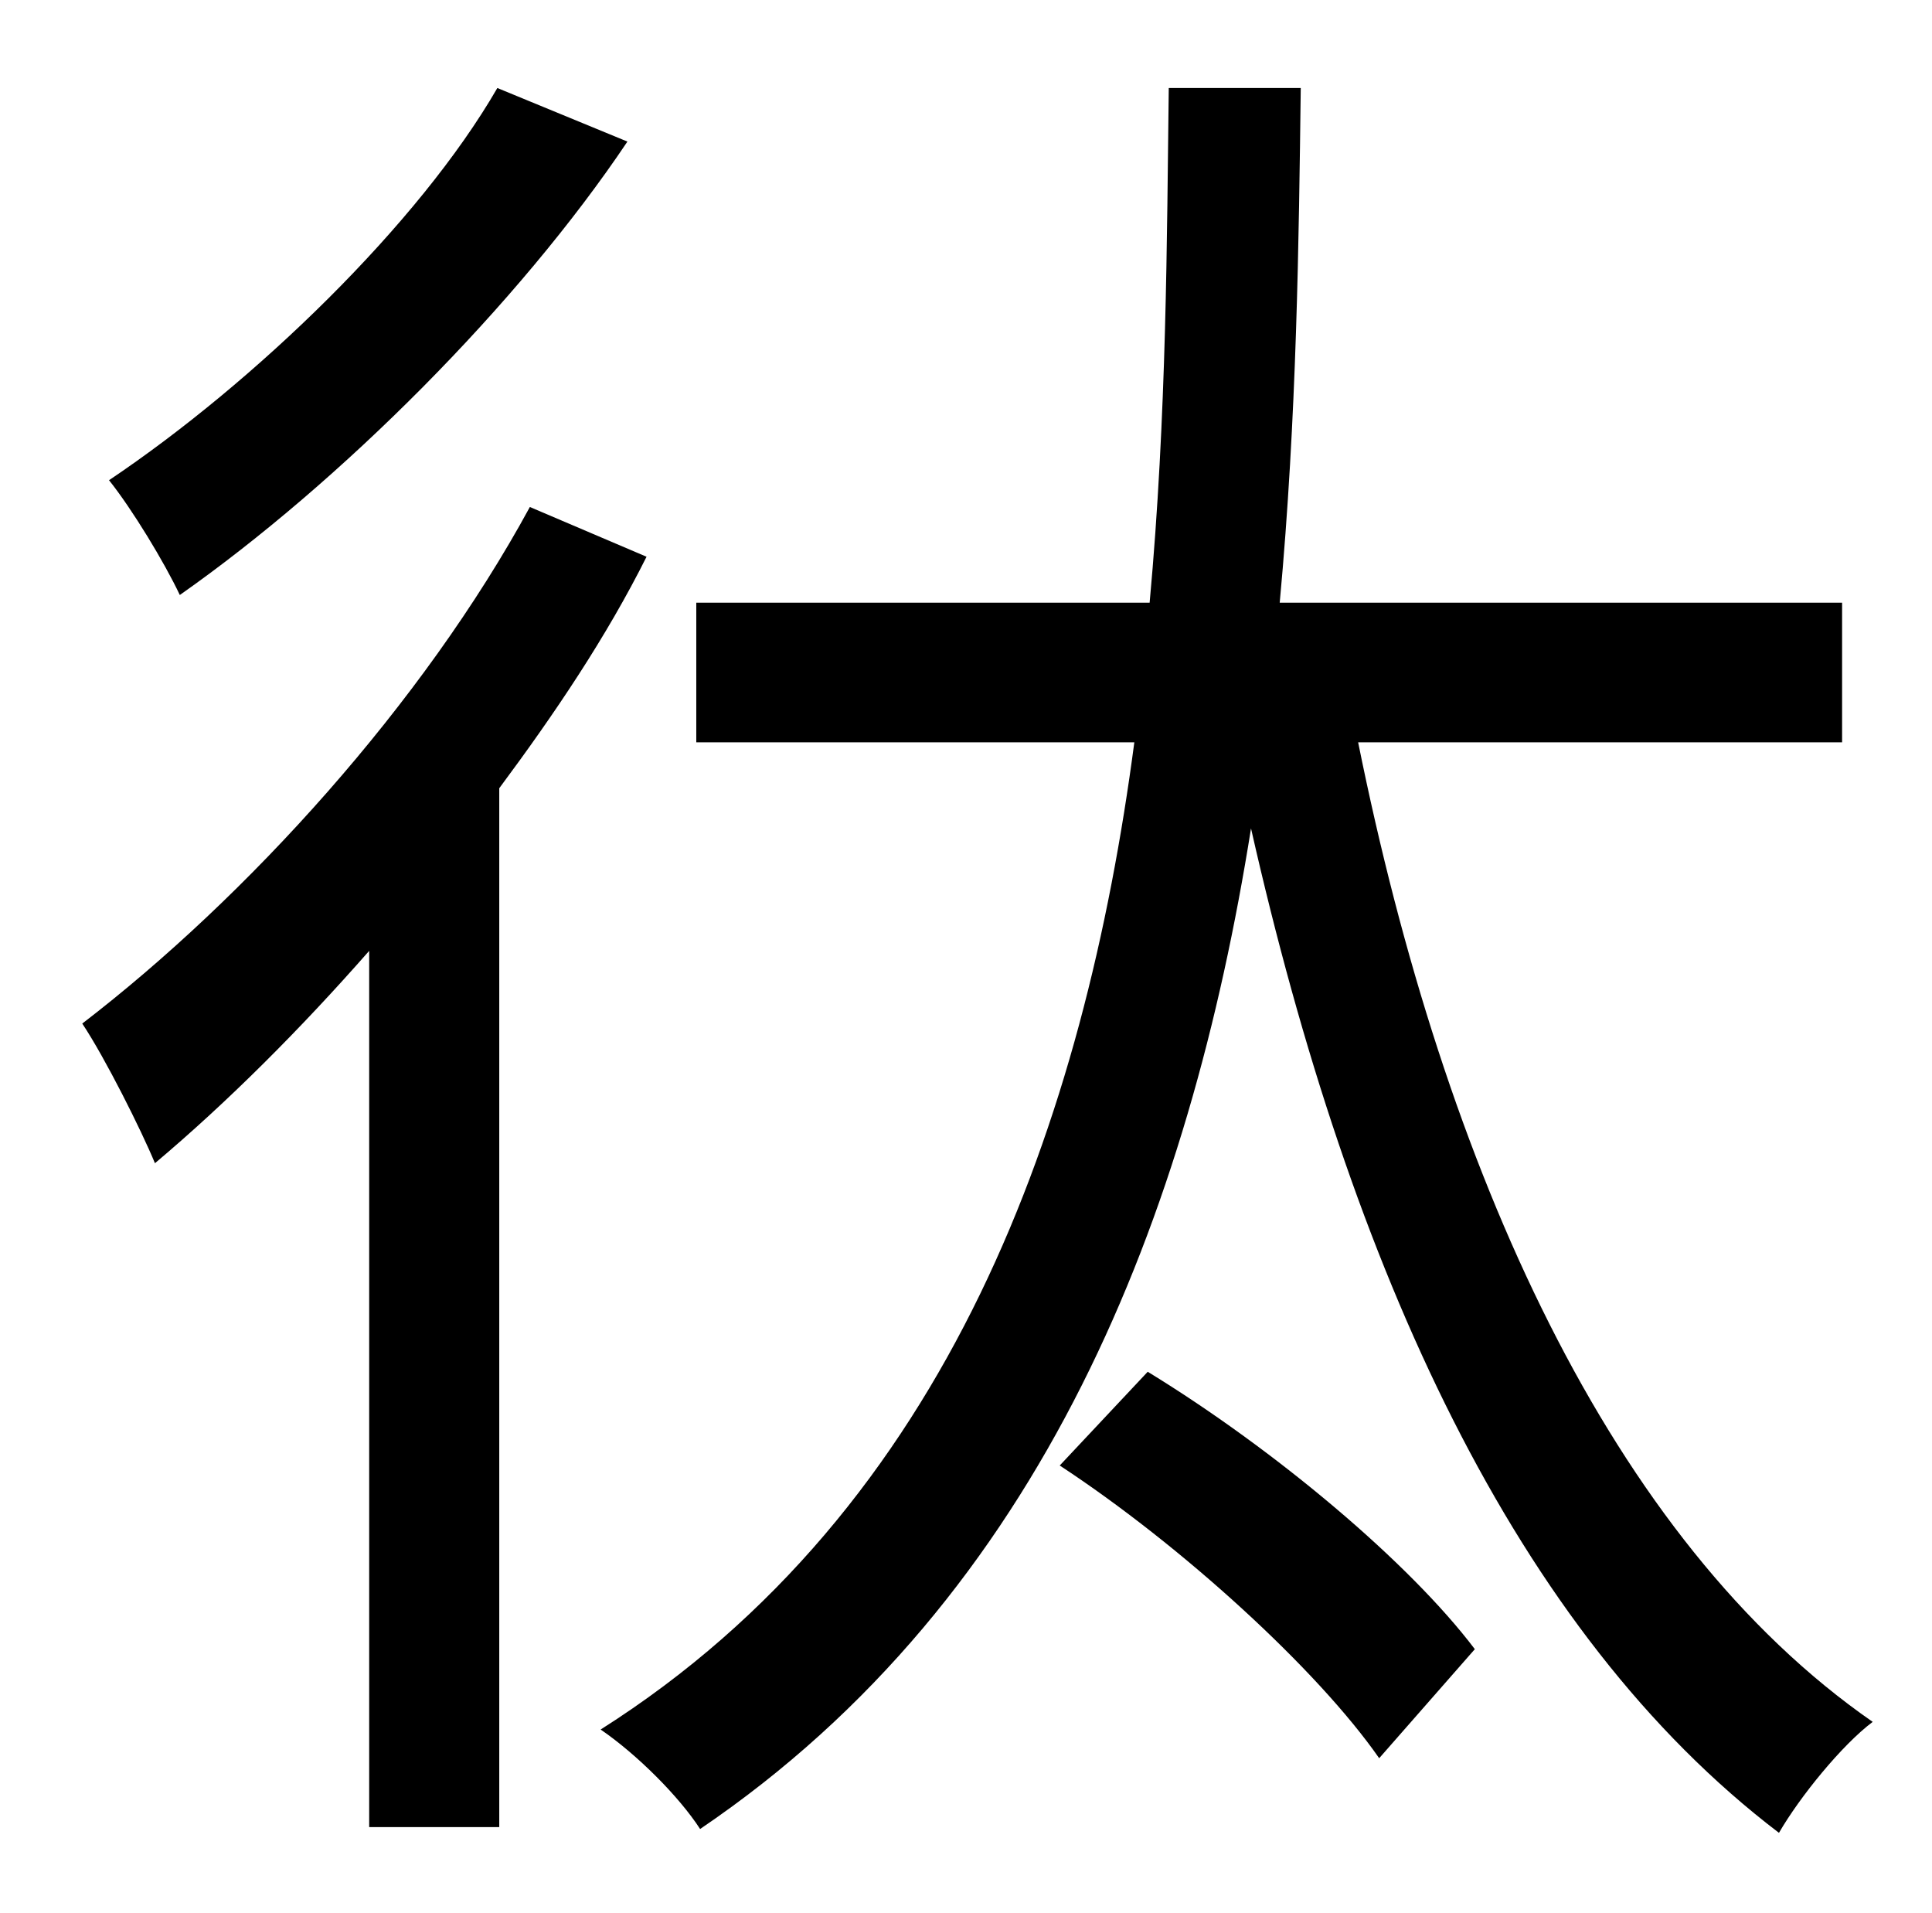 <?xml version="1.0" standalone="no"?>
<!DOCTYPE svg PUBLIC "-//W3C//DTD SVG 1.1//EN" "http://www.w3.org/Graphics/SVG/1.1/DTD/svg11.dtd" >
<svg xmlns="http://www.w3.org/2000/svg" xmlns:xlink="http://www.w3.org/1999/xlink" version="1.1" viewBox="-10 0 1010 1000">
   <path fill="currentColor"
d="M250 46l68 28c-57 85 -150 178 -234 237c-8 -17 -25 -45 -37 -60c76 -51 162 -134 203 -205zM267 265l61 26c-21 42 -48 82 -77 121v543h-68v-458c-36 41 -74 79 -112 111c-7 -17 -26 -55 -38 -73c86 -66 178 -167 234 -270zM544 766l46 -49c67 41 137 100 171 145
l-50 57c-32 -46 -103 -111 -167 -153zM953 388h-253c45 223 132 417 269 512c-16 12 -38 39 -49 58c-138 -105 -224 -295 -276 -525c-32 201 -108 401 -288 523c-11 -17 -33 -39 -52 -52c183 -116 253 -319 279 -516h-229v-73h237c9 -98 9 -191 10 -269h69
c-1 79 -2 172 -11 269h294v73z" />
</svg>
